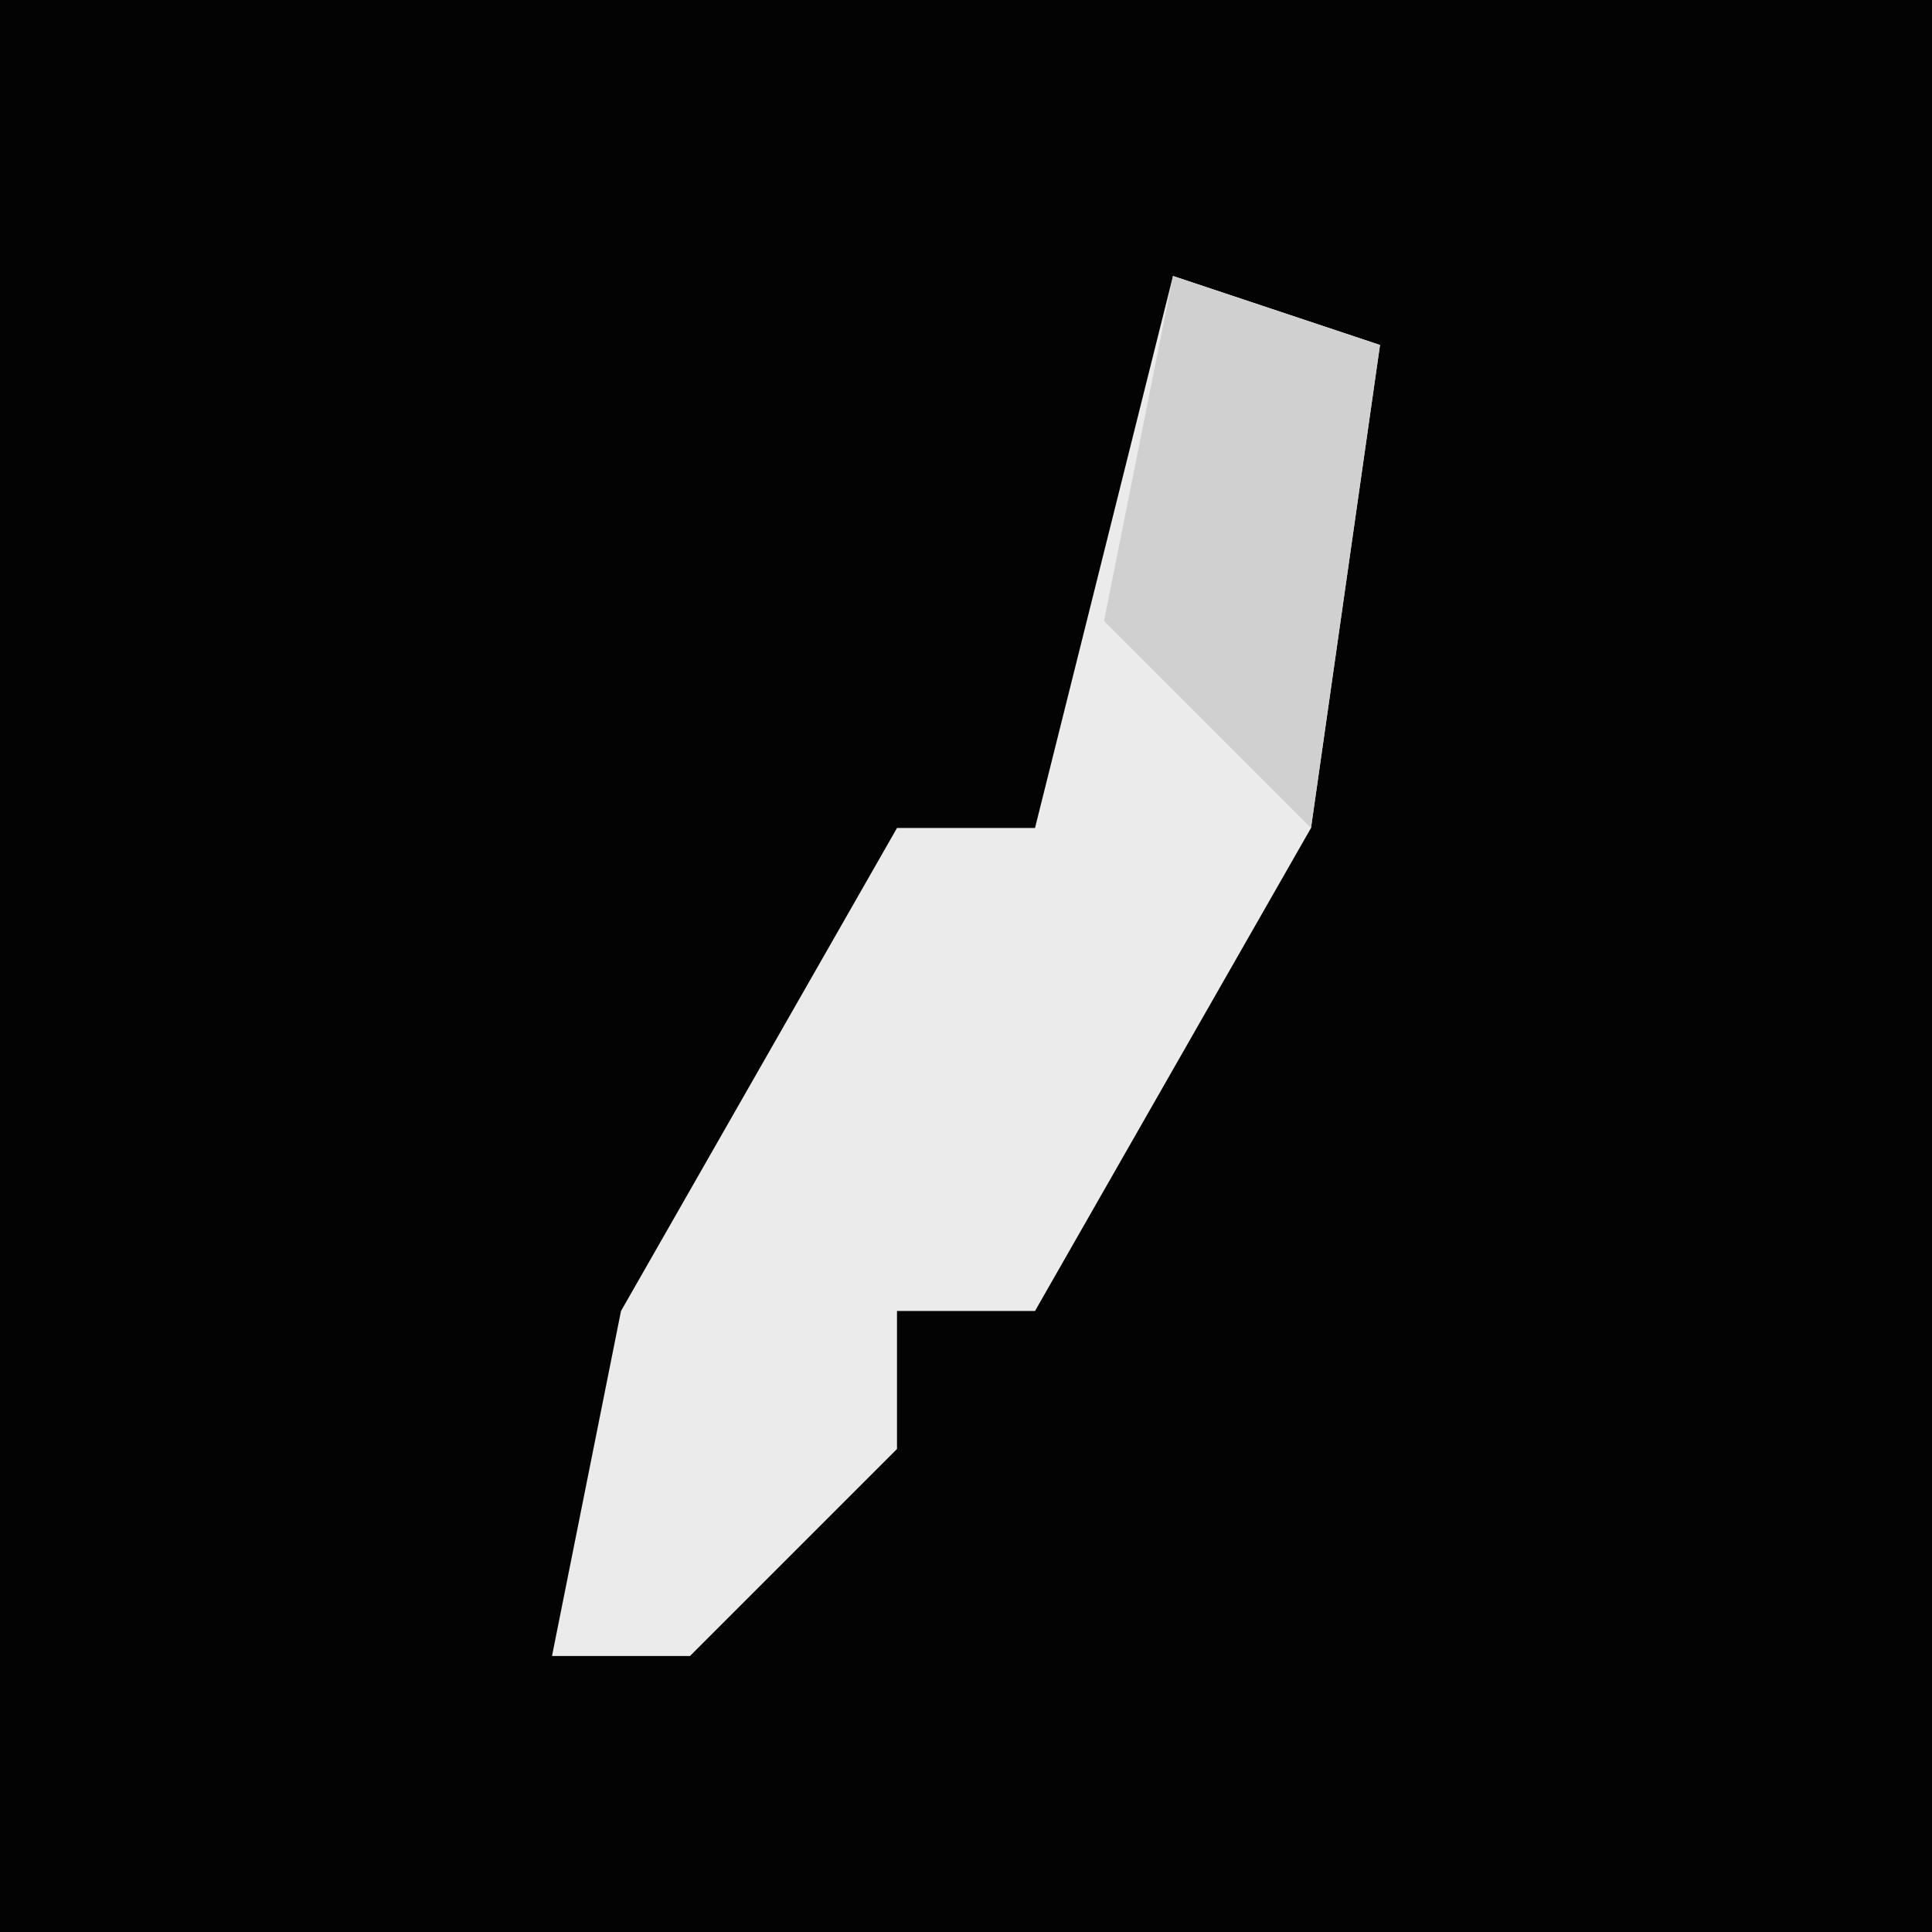 <?xml version="1.0" encoding="UTF-8"?>
<svg version="1.1" xmlns="http://www.w3.org/2000/svg" width="28" height="28">
<path d="M0,0 L28,0 L28,28 L0,28 Z " fill="#030303" transform="translate(0,0)"/>
<path d="M0,0 L3,1 L2,8 L-2,15 L-4,15 L-4,17 L-7,20 L-9,20 L-8,15 L-4,8 L-2,8 Z " fill="#EBEBEB" transform="translate(17,4)"/>
<path d="M0,0 L3,1 L2,8 L-1,5 Z " fill="#D0D0D0" transform="translate(17,4)"/>
</svg>
